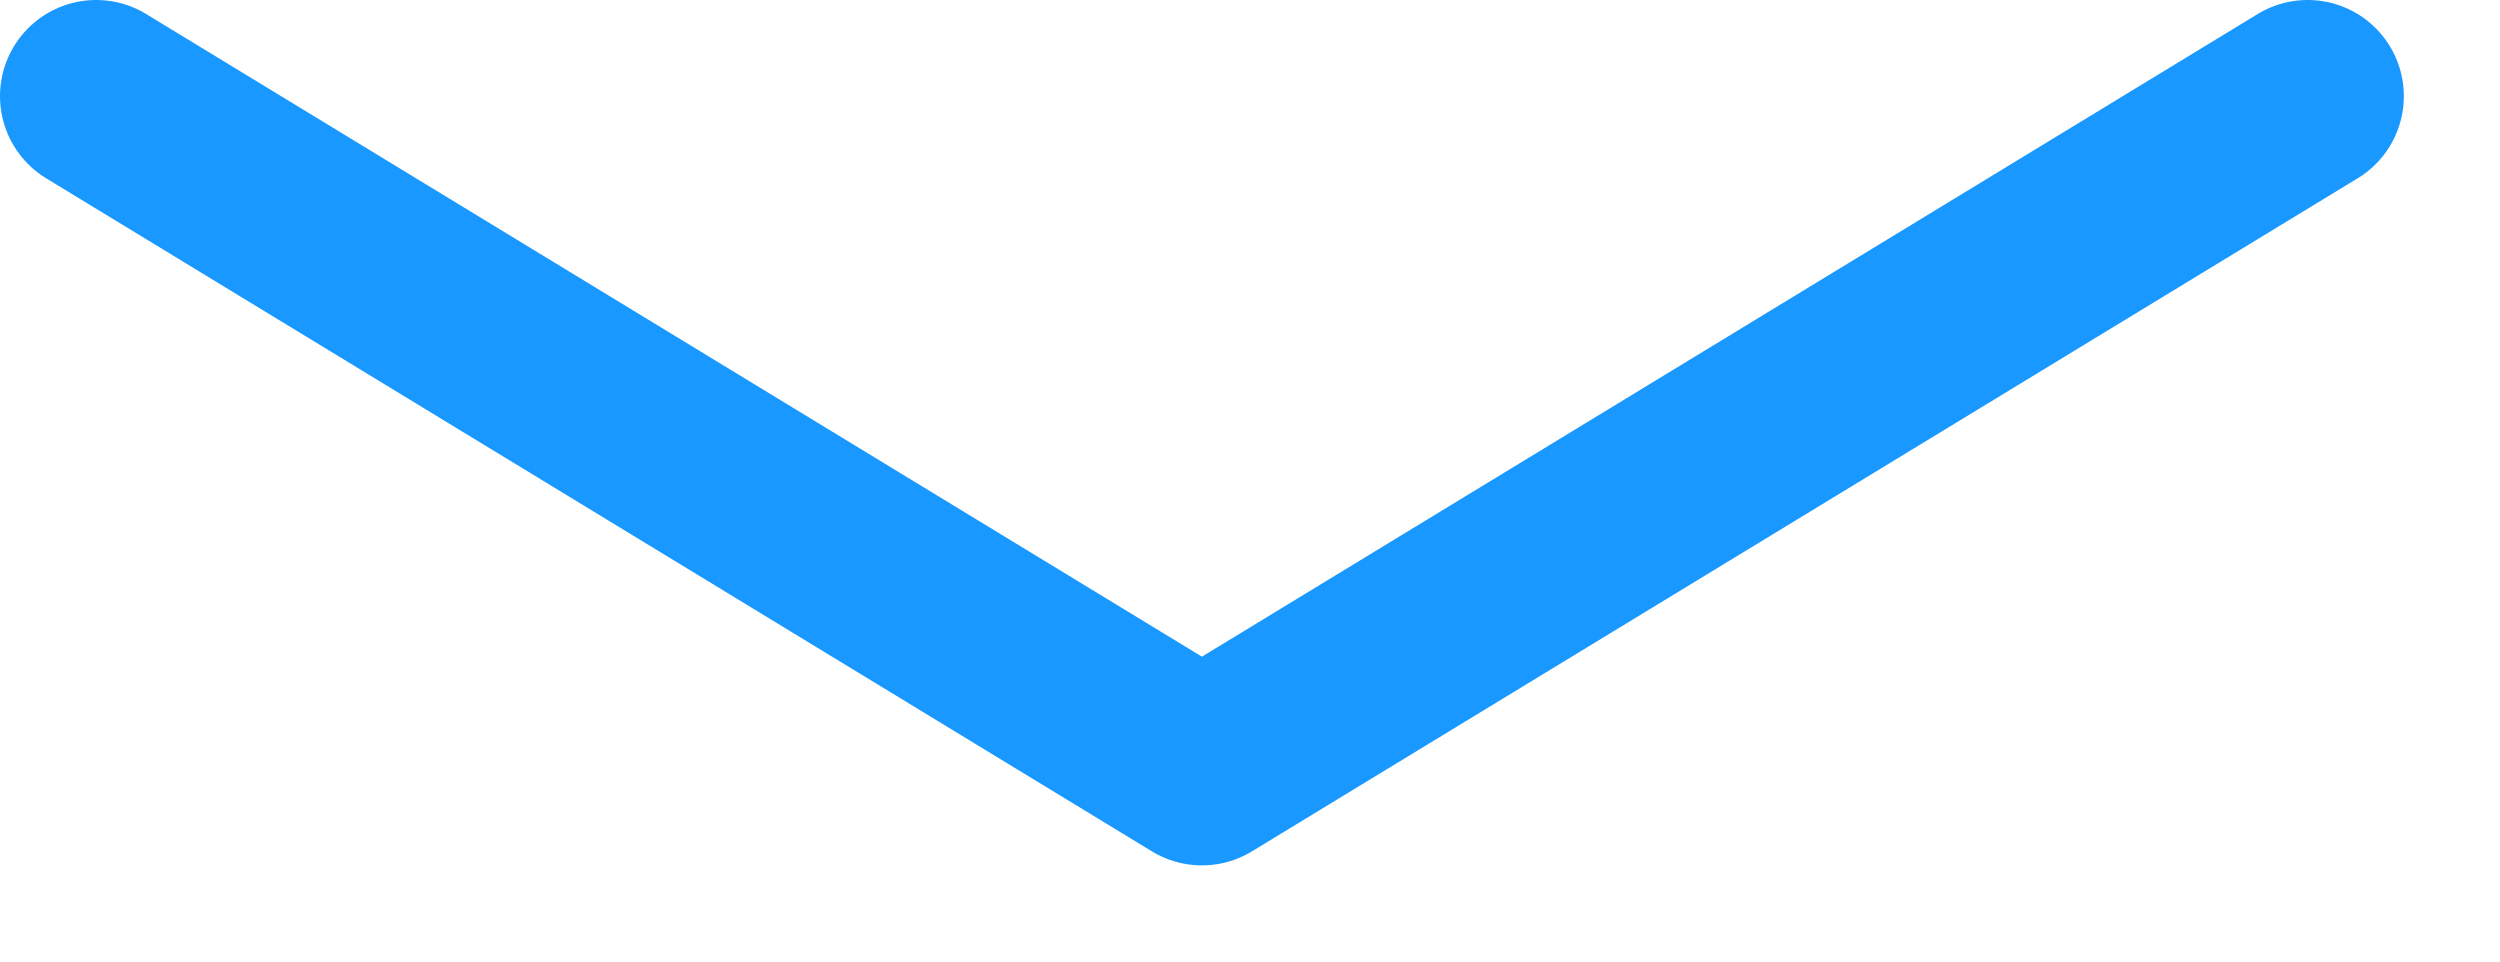 <svg width="13" height="5" viewBox="0 0 13 5" fill="none" xmlns="http://www.w3.org/2000/svg">
<path d="M0.5 0.5L6.25 4L12 0.5" stroke="#1998FF" stroke-linecap="round" stroke-linejoin="round"/>
</svg>
